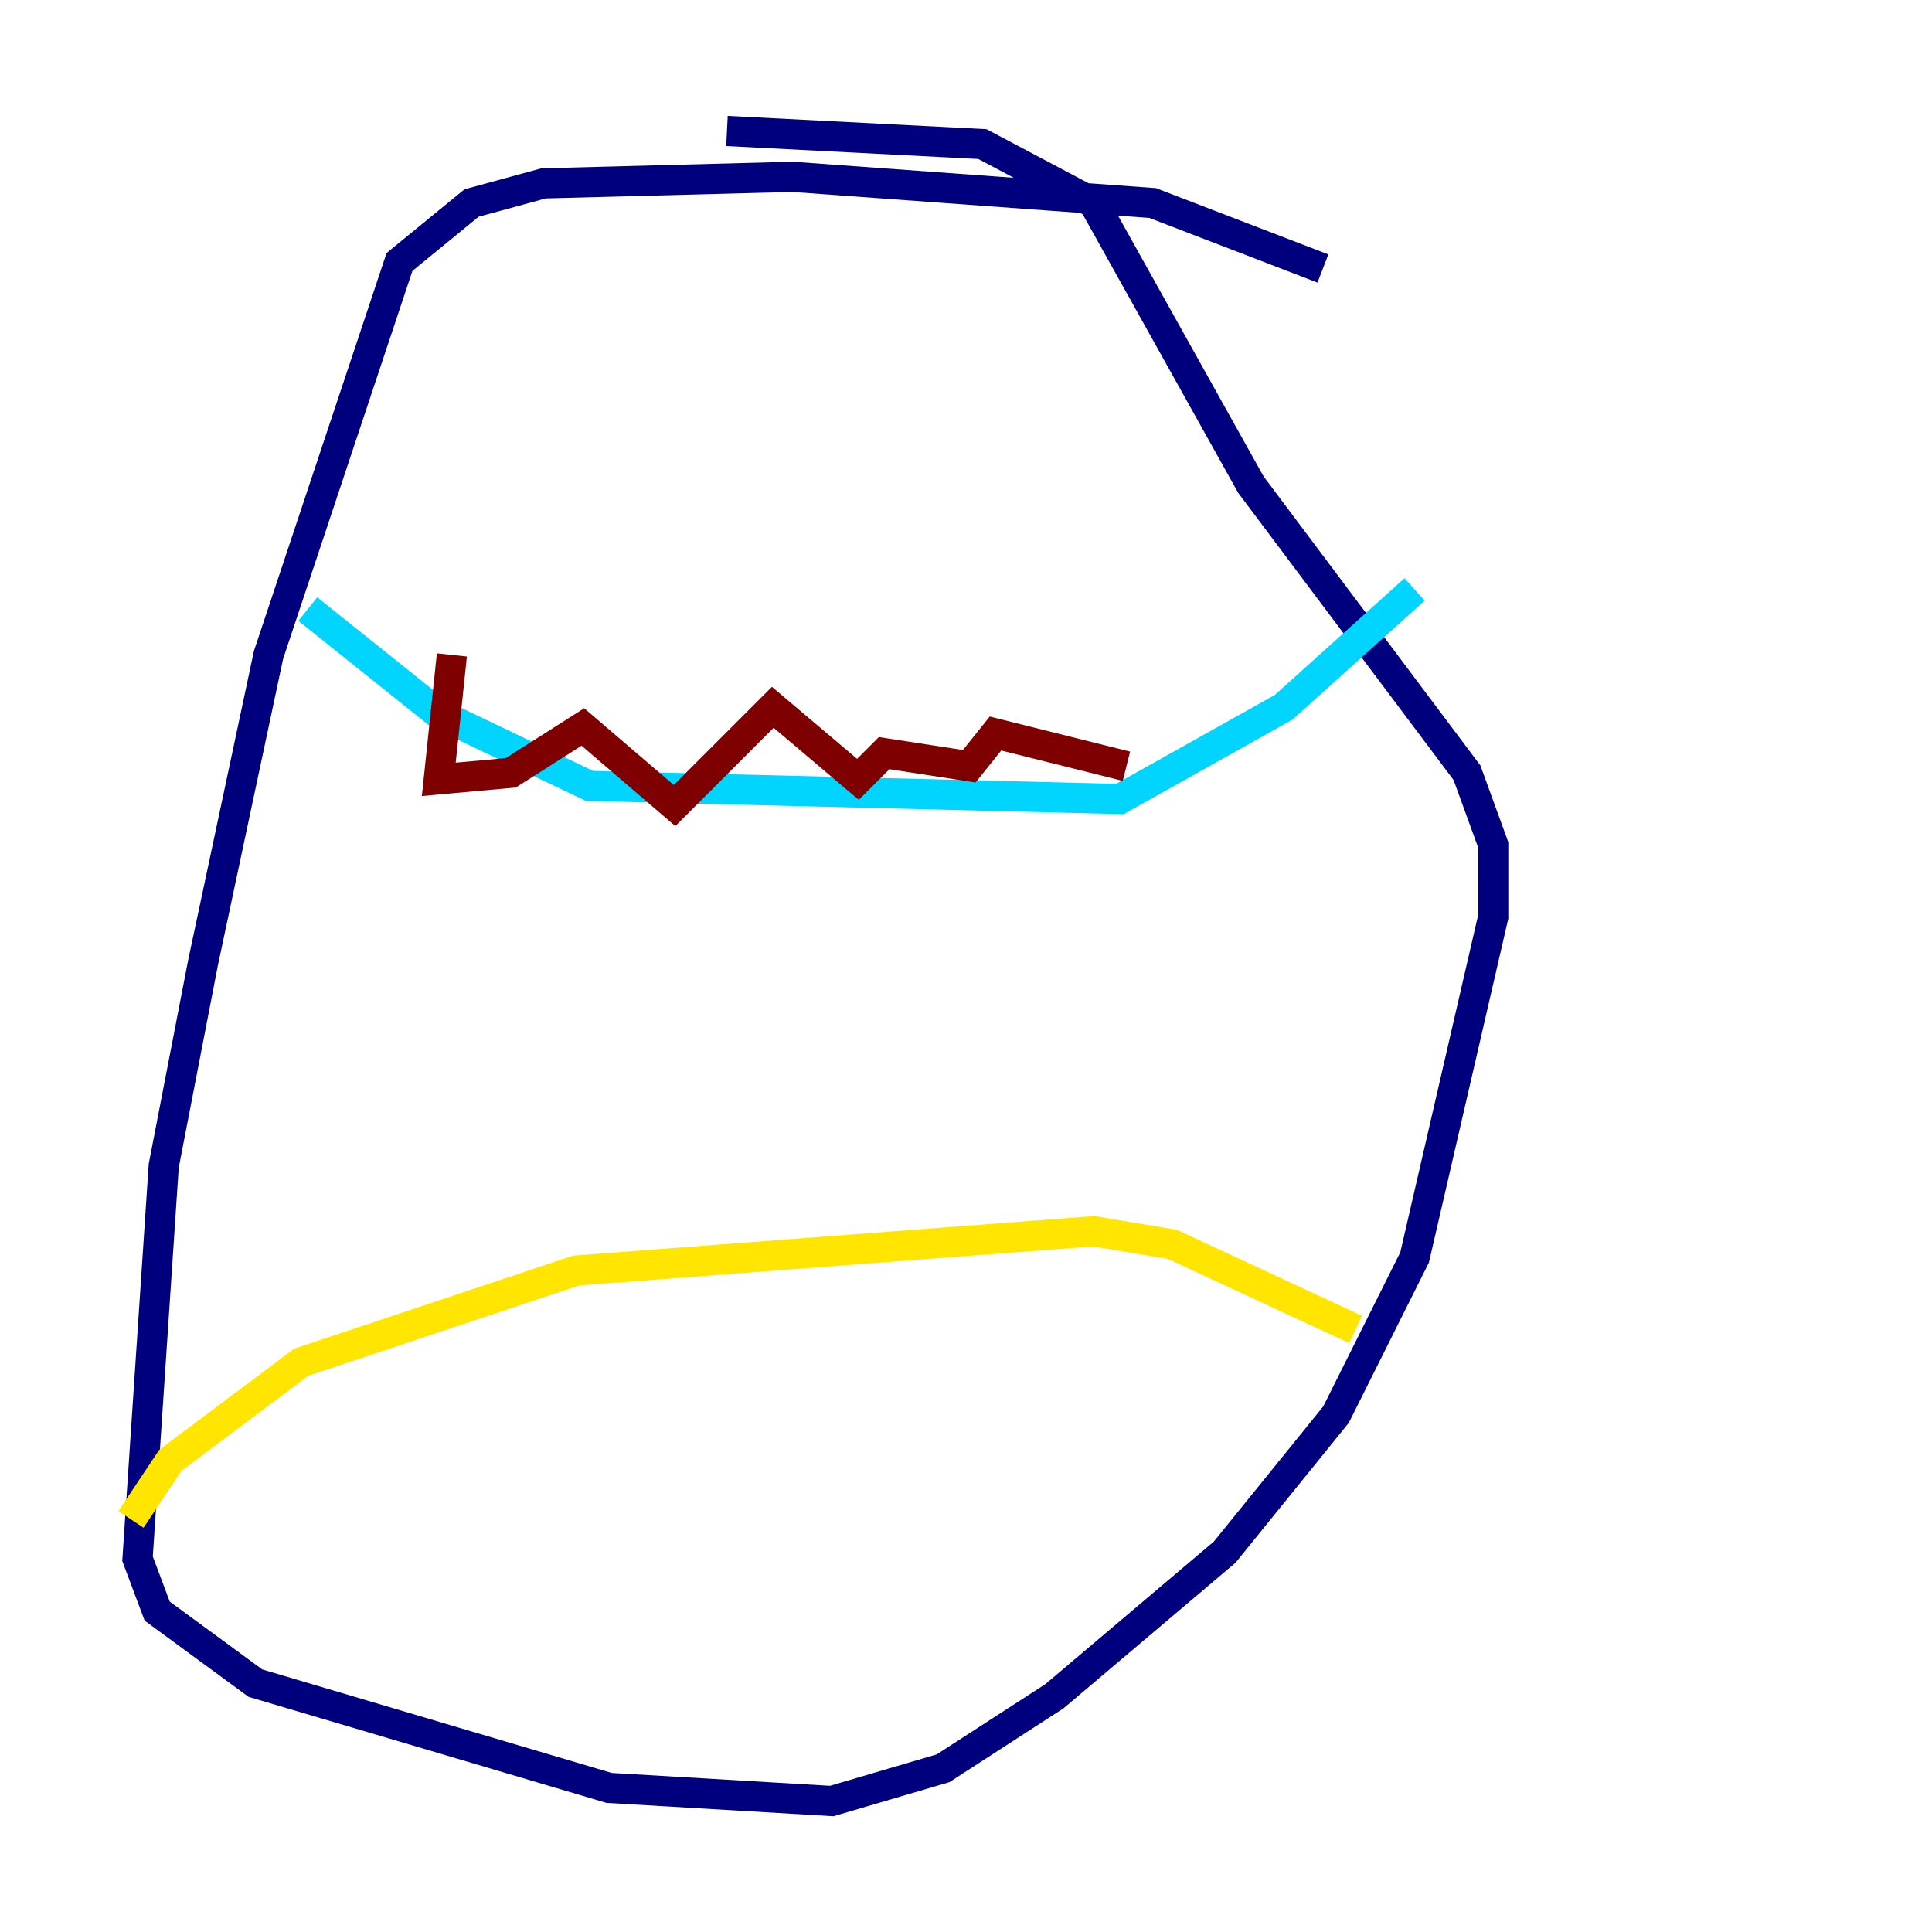 <?xml version="1.0" encoding="utf-8" ?>
<svg baseProfile="tiny" height="128" version="1.2" viewBox="0,0,128,128" width="128" xmlns="http://www.w3.org/2000/svg" xmlns:ev="http://www.w3.org/2001/xml-events" xmlns:xlink="http://www.w3.org/1999/xlink"><defs /><polyline fill="none" points="87.647,17.79 76.366,13.451 52.502,11.715 36.014,12.149 31.241,13.451 26.468,17.356 17.79,43.39 13.451,63.783 10.848,77.234 9.112,103.268 10.414,106.739 16.922,111.512 40.352,118.454 55.105,119.322 62.481,117.153 69.858,112.38 81.139,102.834 88.515,93.722 93.722,83.308 98.929,60.746 98.929,55.973 97.193,51.2 82.875,32.108 72.461,13.451 65.085,9.546 48.163,8.678" stroke="#00007f" stroke-width="2" /><polyline fill="none" points="20.393,40.352 29.071,47.295 39.051,52.068 74.197,52.936 85.044,46.861 93.722,39.051" stroke="#00d4ff" stroke-width="2" /><polyline fill="none" points="8.678,100.664 11.281,96.759 19.959,90.251 38.183,84.176 72.461,81.573 77.668,82.441 89.817,88.081" stroke="#ffe500" stroke-width="2" /><polyline fill="none" points="29.939,43.39 29.071,51.634 33.844,51.2 38.617,48.163 44.691,53.37 51.2,46.861 56.841,51.634 58.576,49.898 64.217,50.766 65.953,48.597 74.63,50.766" stroke="#7f0000" stroke-width="2" /></svg>